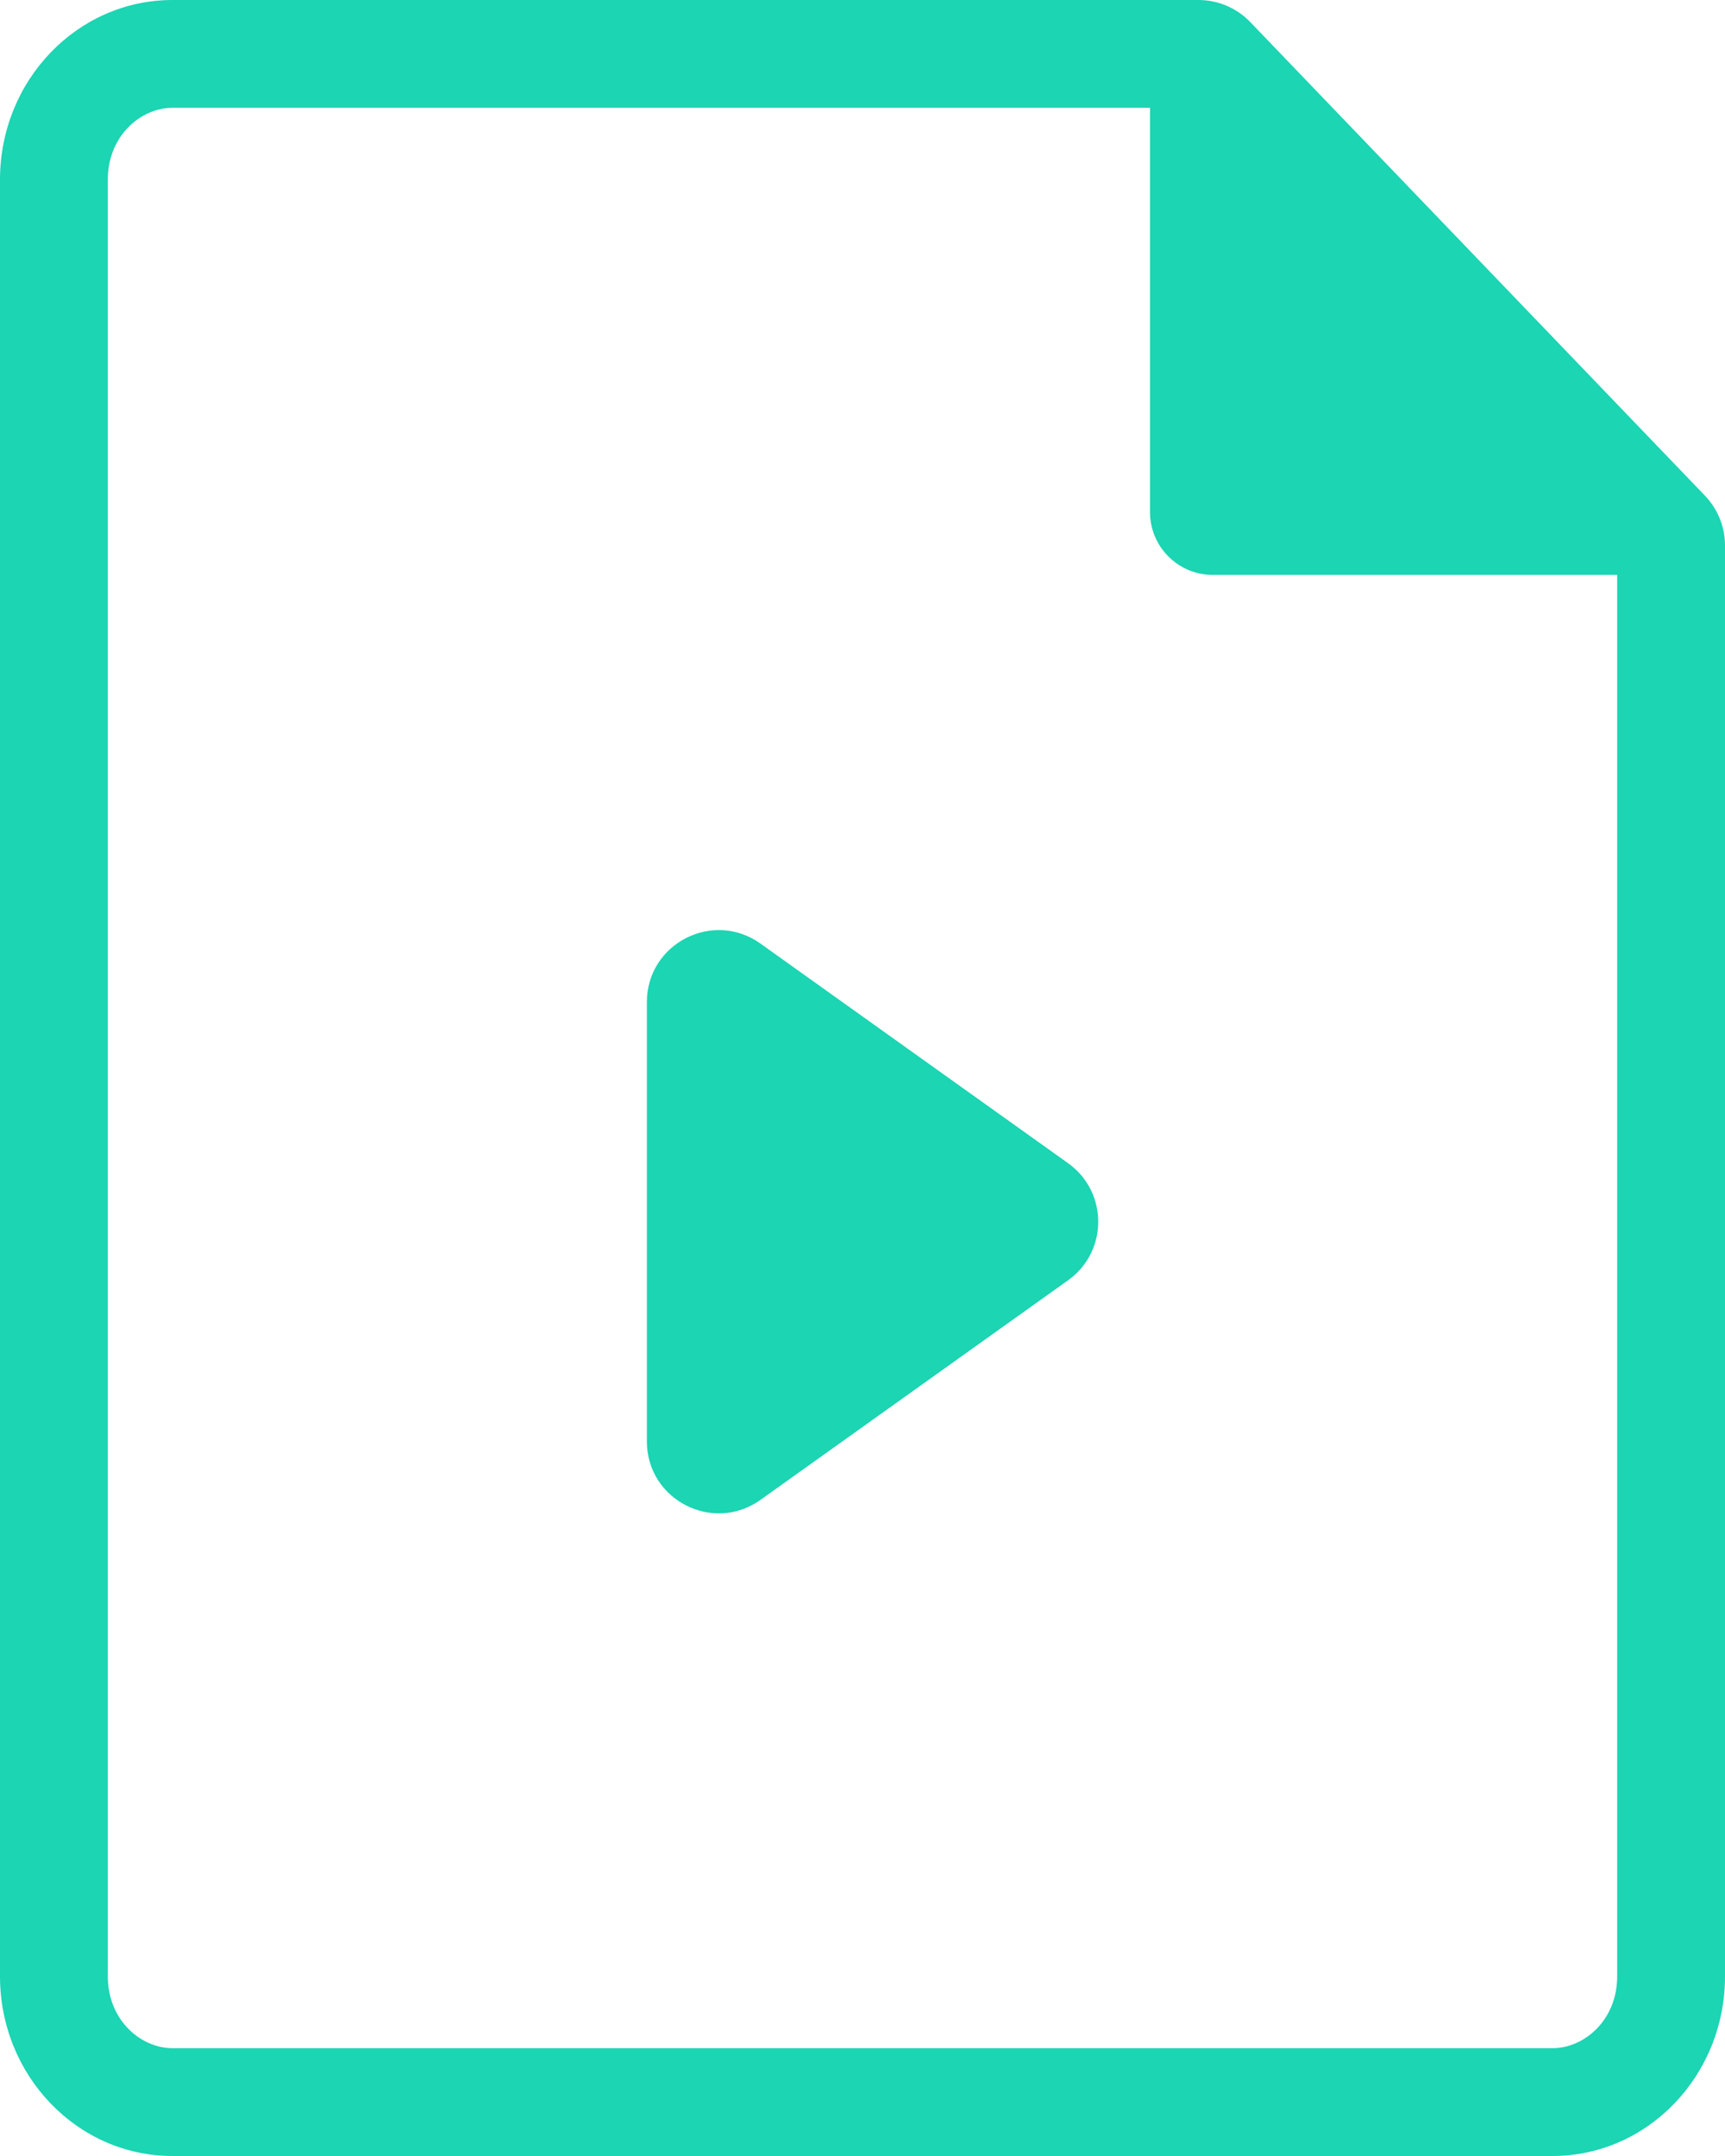 <svg width="24" height="30" viewBox="0 0 24 30" fill="none" xmlns="http://www.w3.org/2000/svg">
<path fill-rule="evenodd" clip-rule="evenodd" d="M2.4 1.5C1.96 1.5 1.5 1.889 1.5 2.5V27.5C1.5 28.111 1.96 28.5 2.4 28.5H21.6C22.04 28.5 22.5 28.111 22.5 27.5V15V8H16.875C16.392 8 16 7.608 16 7.125V1.5H12H2.4ZM2.4 0C1.075 0 0 1.119 0 2.5V27.5C0 28.881 1.075 30 2.4 30H21.6C22.925 30 24 28.881 24 27.5V15V7.59C24 7.332 23.9 7.084 23.721 6.897L17.395 0.307C17.207 0.111 16.946 0 16.674 0H12H2.4ZM9 20.057C9 20.87 9.919 21.343 10.581 20.87L14.861 17.814C15.419 17.415 15.419 16.585 14.861 16.186L10.581 13.13C9.919 12.657 9 13.13 9 13.943V20.057Z" fill="#1BD5B3"/>
</svg>
